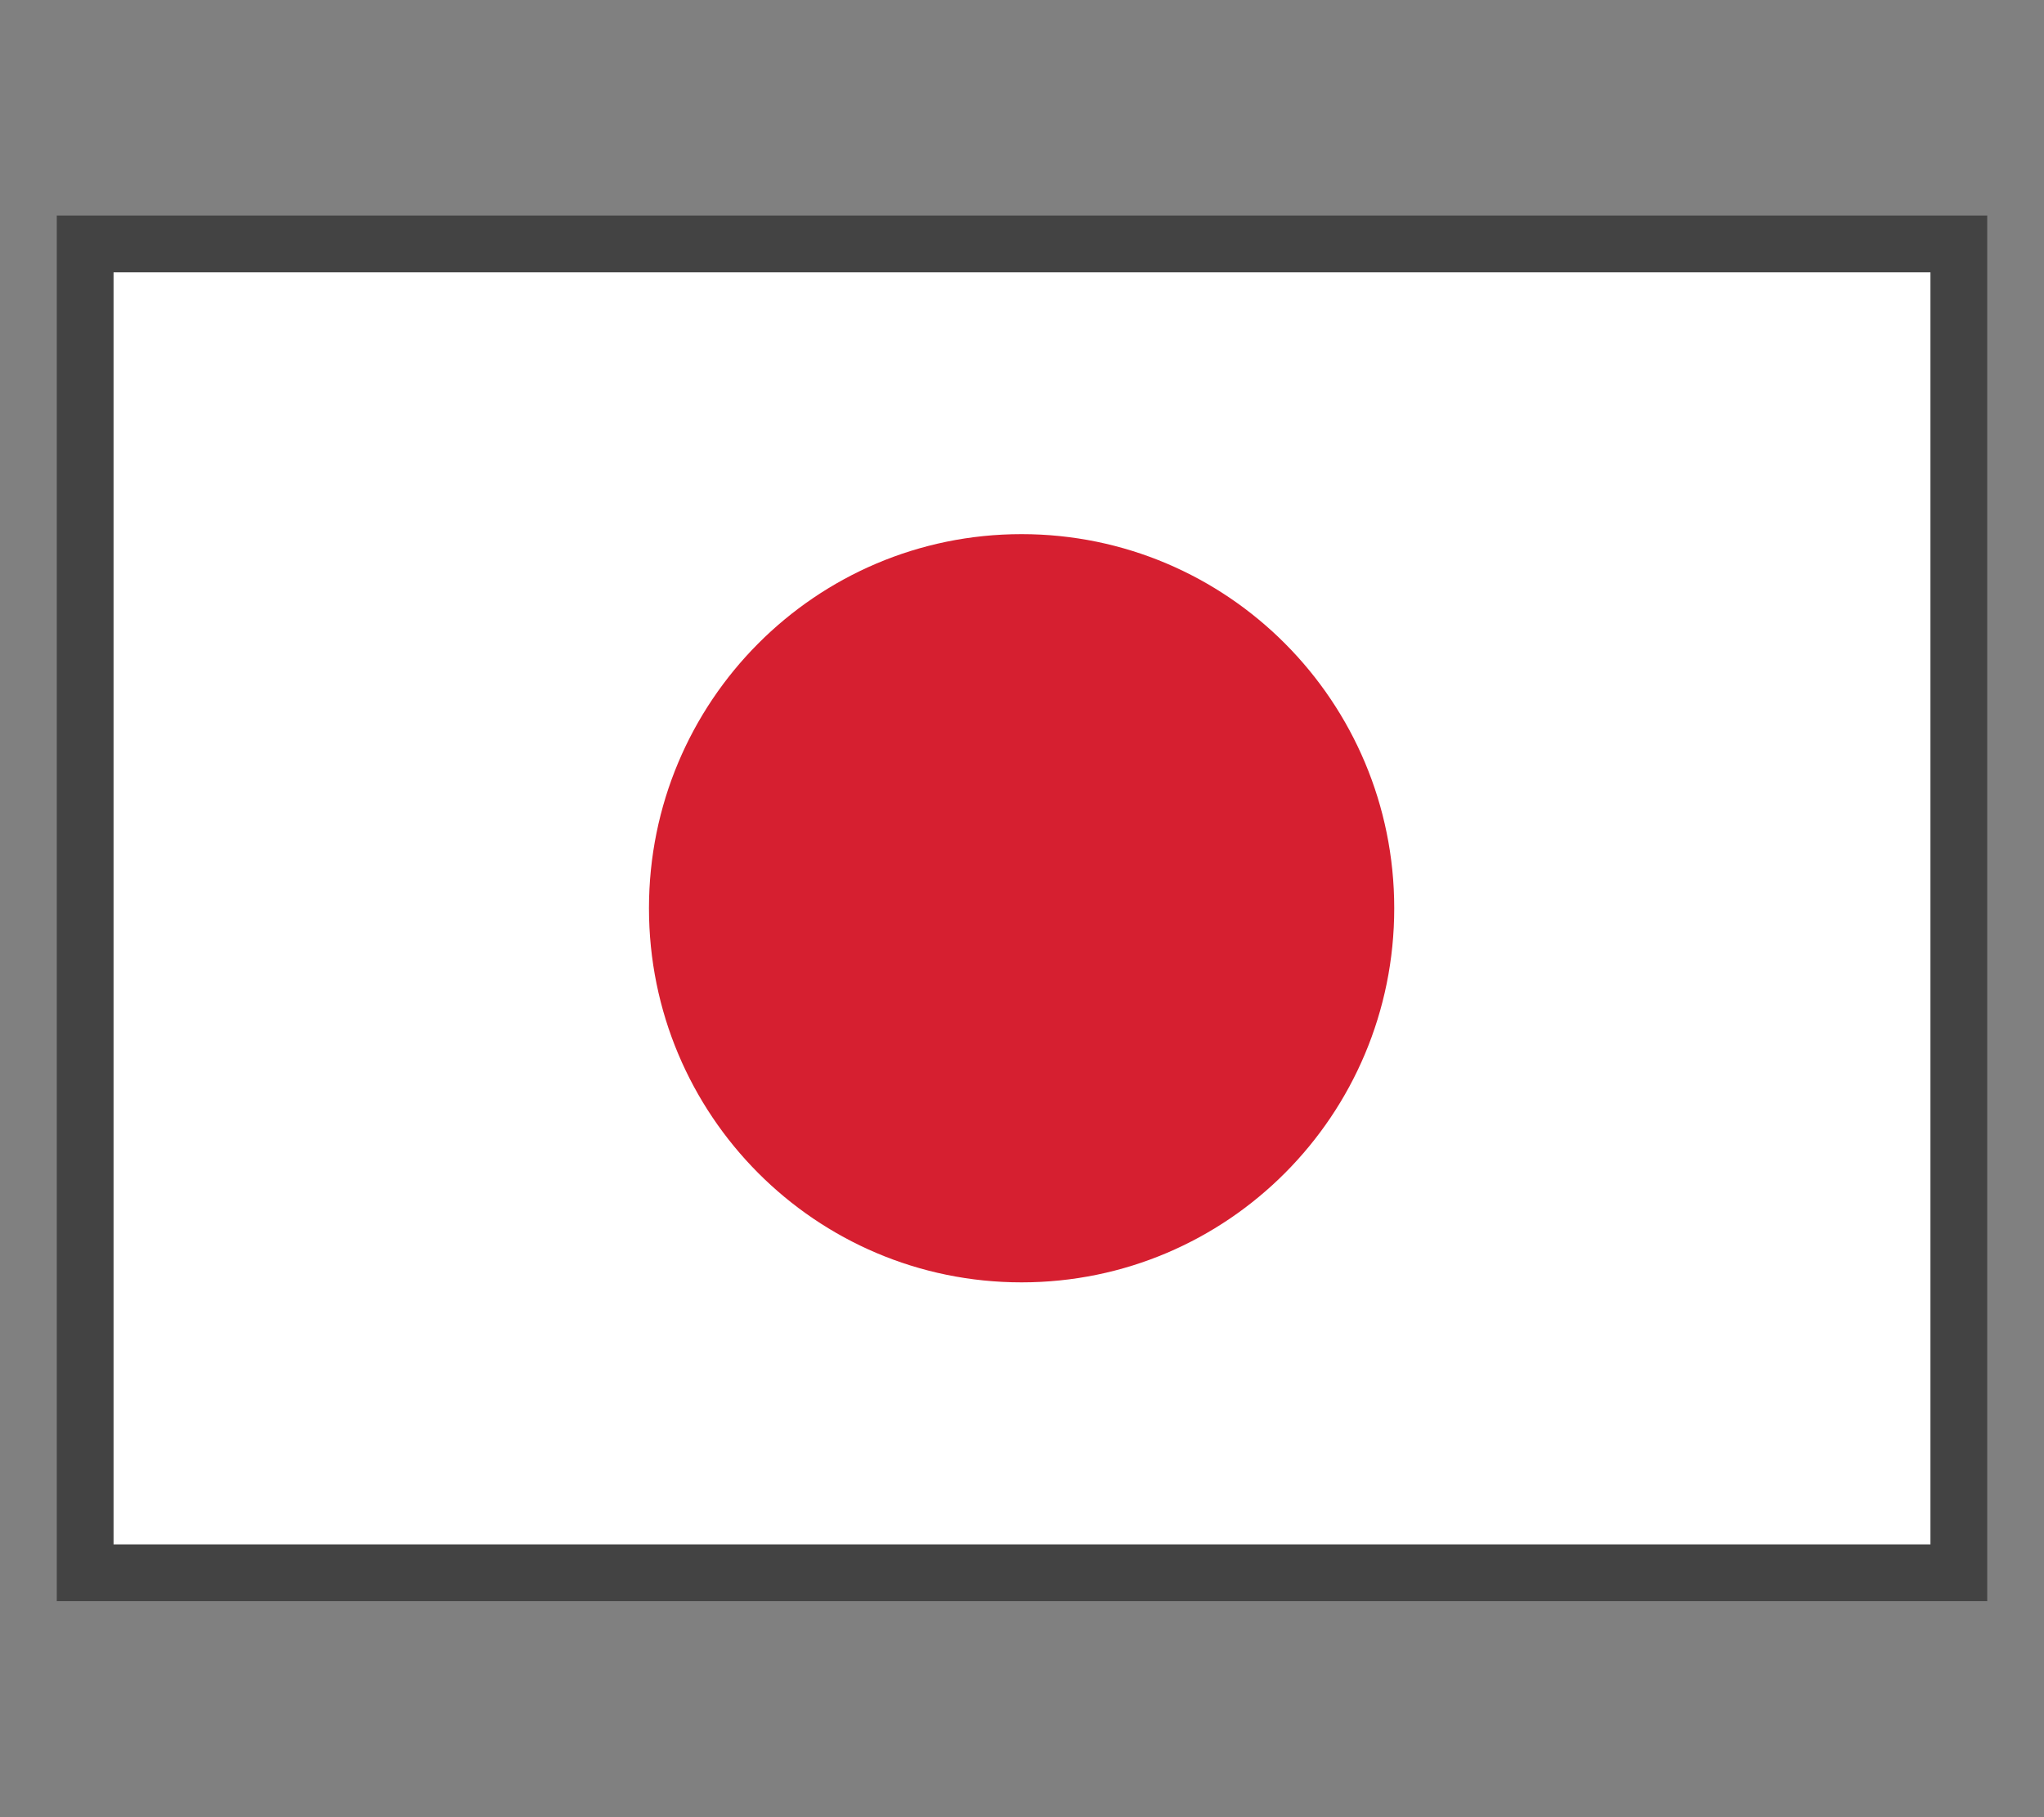 <svg width="18" height="16" viewBox="0 0 18 16" fill="none" xmlns="http://www.w3.org/2000/svg">
<rect x="0" y="0" width="18" height="16" fill="#808080" stroke="none"/>
<path d="M17.25 2.398V2.148H17H1H0.75V2.398V13.598V13.848H1H17H17.25V13.598V2.398Z" fill="white" stroke="#434343" stroke-width="0.5"/>
<path d="M8.996 4.703C10.81 4.703 12.278 6.177 12.278 7.997C12.278 9.818 10.81 11.291 8.996 11.291C7.183 11.291 5.715 9.818 5.715 7.997C5.715 6.177 7.183 4.703 8.996 4.703Z" fill="#D61F30"/>
</svg>
